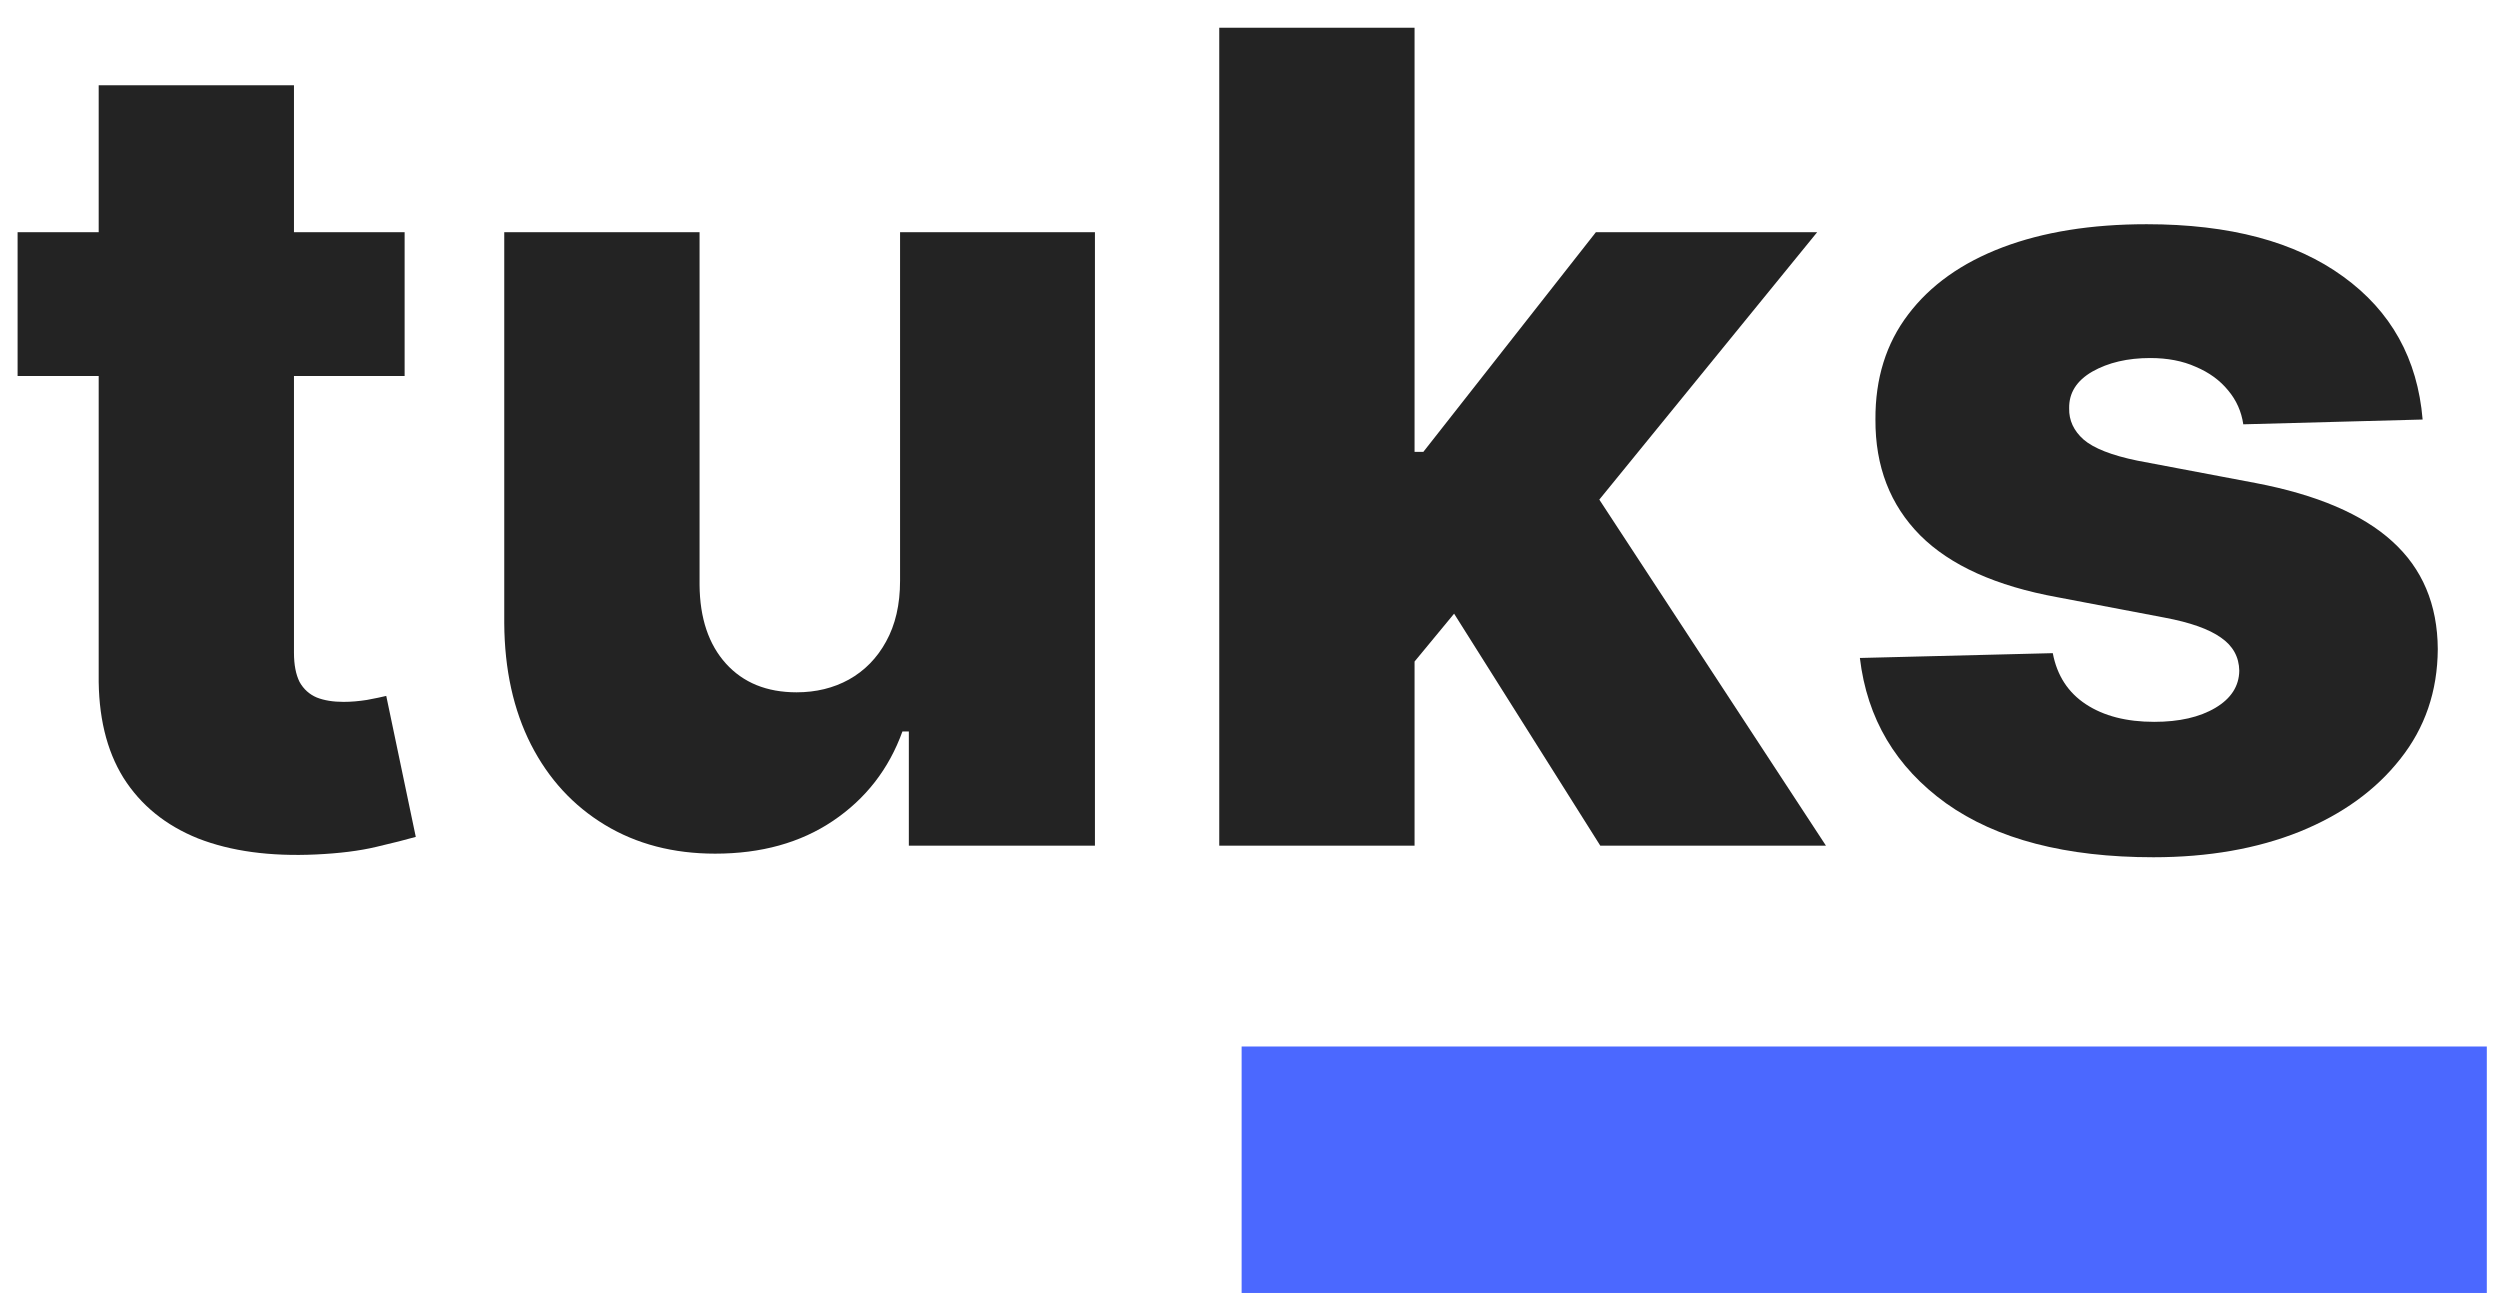 <svg width="80" height="42" viewBox="0 0 80 42" fill="none" xmlns="http://www.w3.org/2000/svg">
<path d="M12.948 7.431V12.032H0.563V7.431H12.948ZM3.158 2.728H9.407V20.889C9.407 21.272 9.467 21.583 9.586 21.822C9.714 22.052 9.897 22.218 10.136 22.32C10.374 22.414 10.66 22.46 10.992 22.46C11.231 22.46 11.482 22.439 11.746 22.397C12.019 22.346 12.223 22.303 12.36 22.269L13.305 26.78C13.007 26.866 12.585 26.972 12.04 27.1C11.503 27.228 10.86 27.308 10.11 27.343C8.645 27.411 7.388 27.24 6.34 26.831C5.301 26.414 4.504 25.766 3.95 24.889C3.405 24.011 3.141 22.908 3.158 21.579V2.728Z" fill="#232323"/>
<path d="M28.802 18.588V7.431H35.038V27.061H29.083V23.406H28.878C28.444 24.608 27.703 25.562 26.654 26.269C25.615 26.968 24.358 27.317 22.884 27.317C21.547 27.317 20.371 27.01 19.357 26.397C18.343 25.783 17.555 24.927 16.993 23.828C16.43 22.72 16.145 21.425 16.136 19.943V7.431H22.386V18.716C22.394 19.781 22.676 20.62 23.229 21.234C23.783 21.847 24.537 22.154 25.491 22.154C26.113 22.154 26.672 22.017 27.166 21.745C27.668 21.464 28.065 21.059 28.354 20.531C28.652 19.994 28.802 19.346 28.802 18.588Z" fill="#232323"/>
<path d="M44.653 21.911L44.678 14.46H45.547L51.068 7.431H58.149L49.944 17.502H48.295L44.653 21.911ZM39.016 27.061V0.887H45.266V27.061H39.016ZM51.209 27.061L46.071 18.907L50.186 14.473L58.43 27.061H51.209Z" fill="#232323"/>
<path d="M77.524 13.425L71.785 13.578C71.726 13.169 71.564 12.807 71.3 12.492C71.035 12.168 70.69 11.917 70.264 11.738C69.847 11.55 69.361 11.457 68.807 11.457C68.083 11.457 67.466 11.601 66.954 11.891C66.452 12.181 66.204 12.573 66.213 13.067C66.204 13.45 66.358 13.783 66.673 14.064C66.997 14.345 67.572 14.571 68.398 14.741L72.181 15.457C74.141 15.832 75.598 16.454 76.552 17.323C77.515 18.192 78.001 19.342 78.009 20.773C78.001 22.12 77.6 23.291 76.808 24.288C76.024 25.285 74.951 26.06 73.587 26.614C72.224 27.159 70.665 27.432 68.91 27.432C66.106 27.432 63.895 26.857 62.277 25.707C60.666 24.548 59.746 22.997 59.516 21.055L65.689 20.901C65.825 21.617 66.179 22.162 66.75 22.537C67.321 22.912 68.049 23.099 68.935 23.099C69.736 23.099 70.388 22.95 70.891 22.652C71.393 22.354 71.649 21.958 71.657 21.464C71.649 21.021 71.453 20.667 71.07 20.403C70.686 20.13 70.085 19.917 69.267 19.764L65.842 19.112C63.874 18.754 62.409 18.094 61.446 17.131C60.483 16.16 60.006 14.924 60.014 13.425C60.006 12.113 60.355 10.992 61.062 10.063C61.77 9.126 62.775 8.411 64.079 7.916C65.382 7.422 66.92 7.175 68.692 7.175C71.351 7.175 73.447 7.733 74.98 8.849C76.514 9.957 77.362 11.482 77.524 13.425Z" fill="#232323"/>
<rect x="39.732" y="33.488" width="39.846" height="7.887" fill="#4B68FF"/>
</svg>
